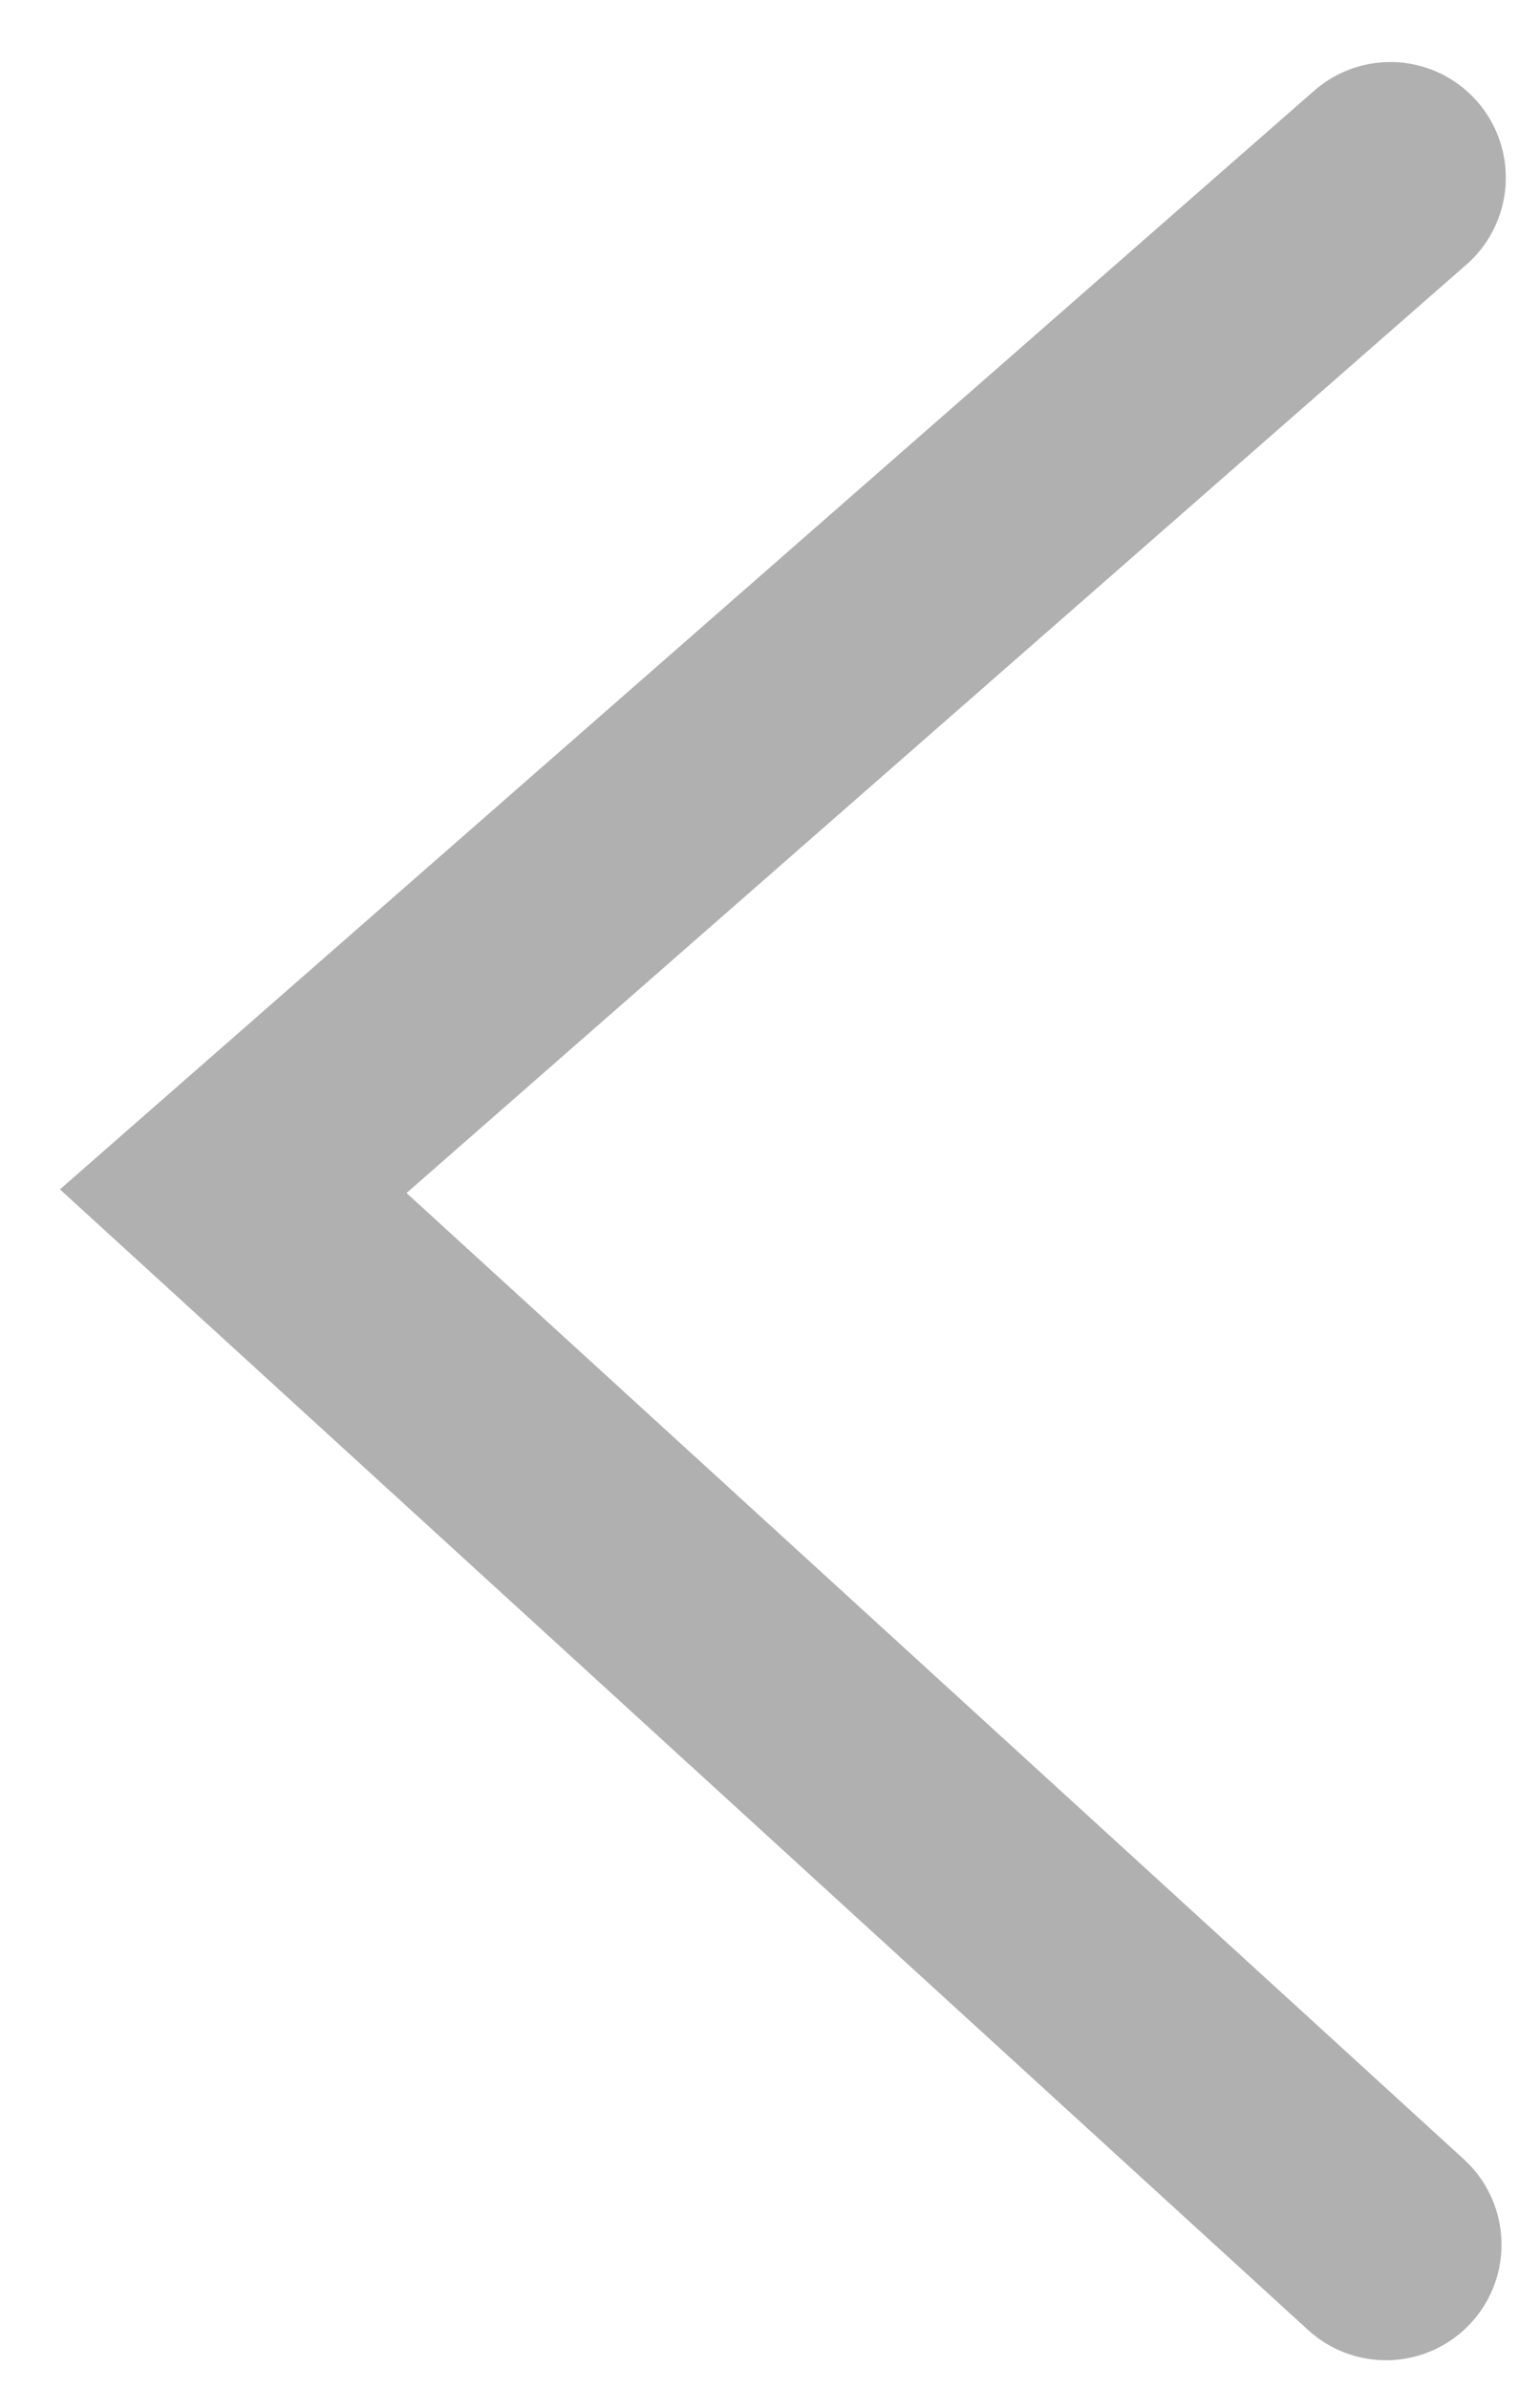 <svg width="20" height="31" viewBox="0 0 20 31" fill="none" xmlns="http://www.w3.org/2000/svg">
<path d="M18.056 2.305L3.029 15.457L18 29.127" stroke="#B0B0B0" stroke-width="3" stroke-linecap="round"/>
</svg>
